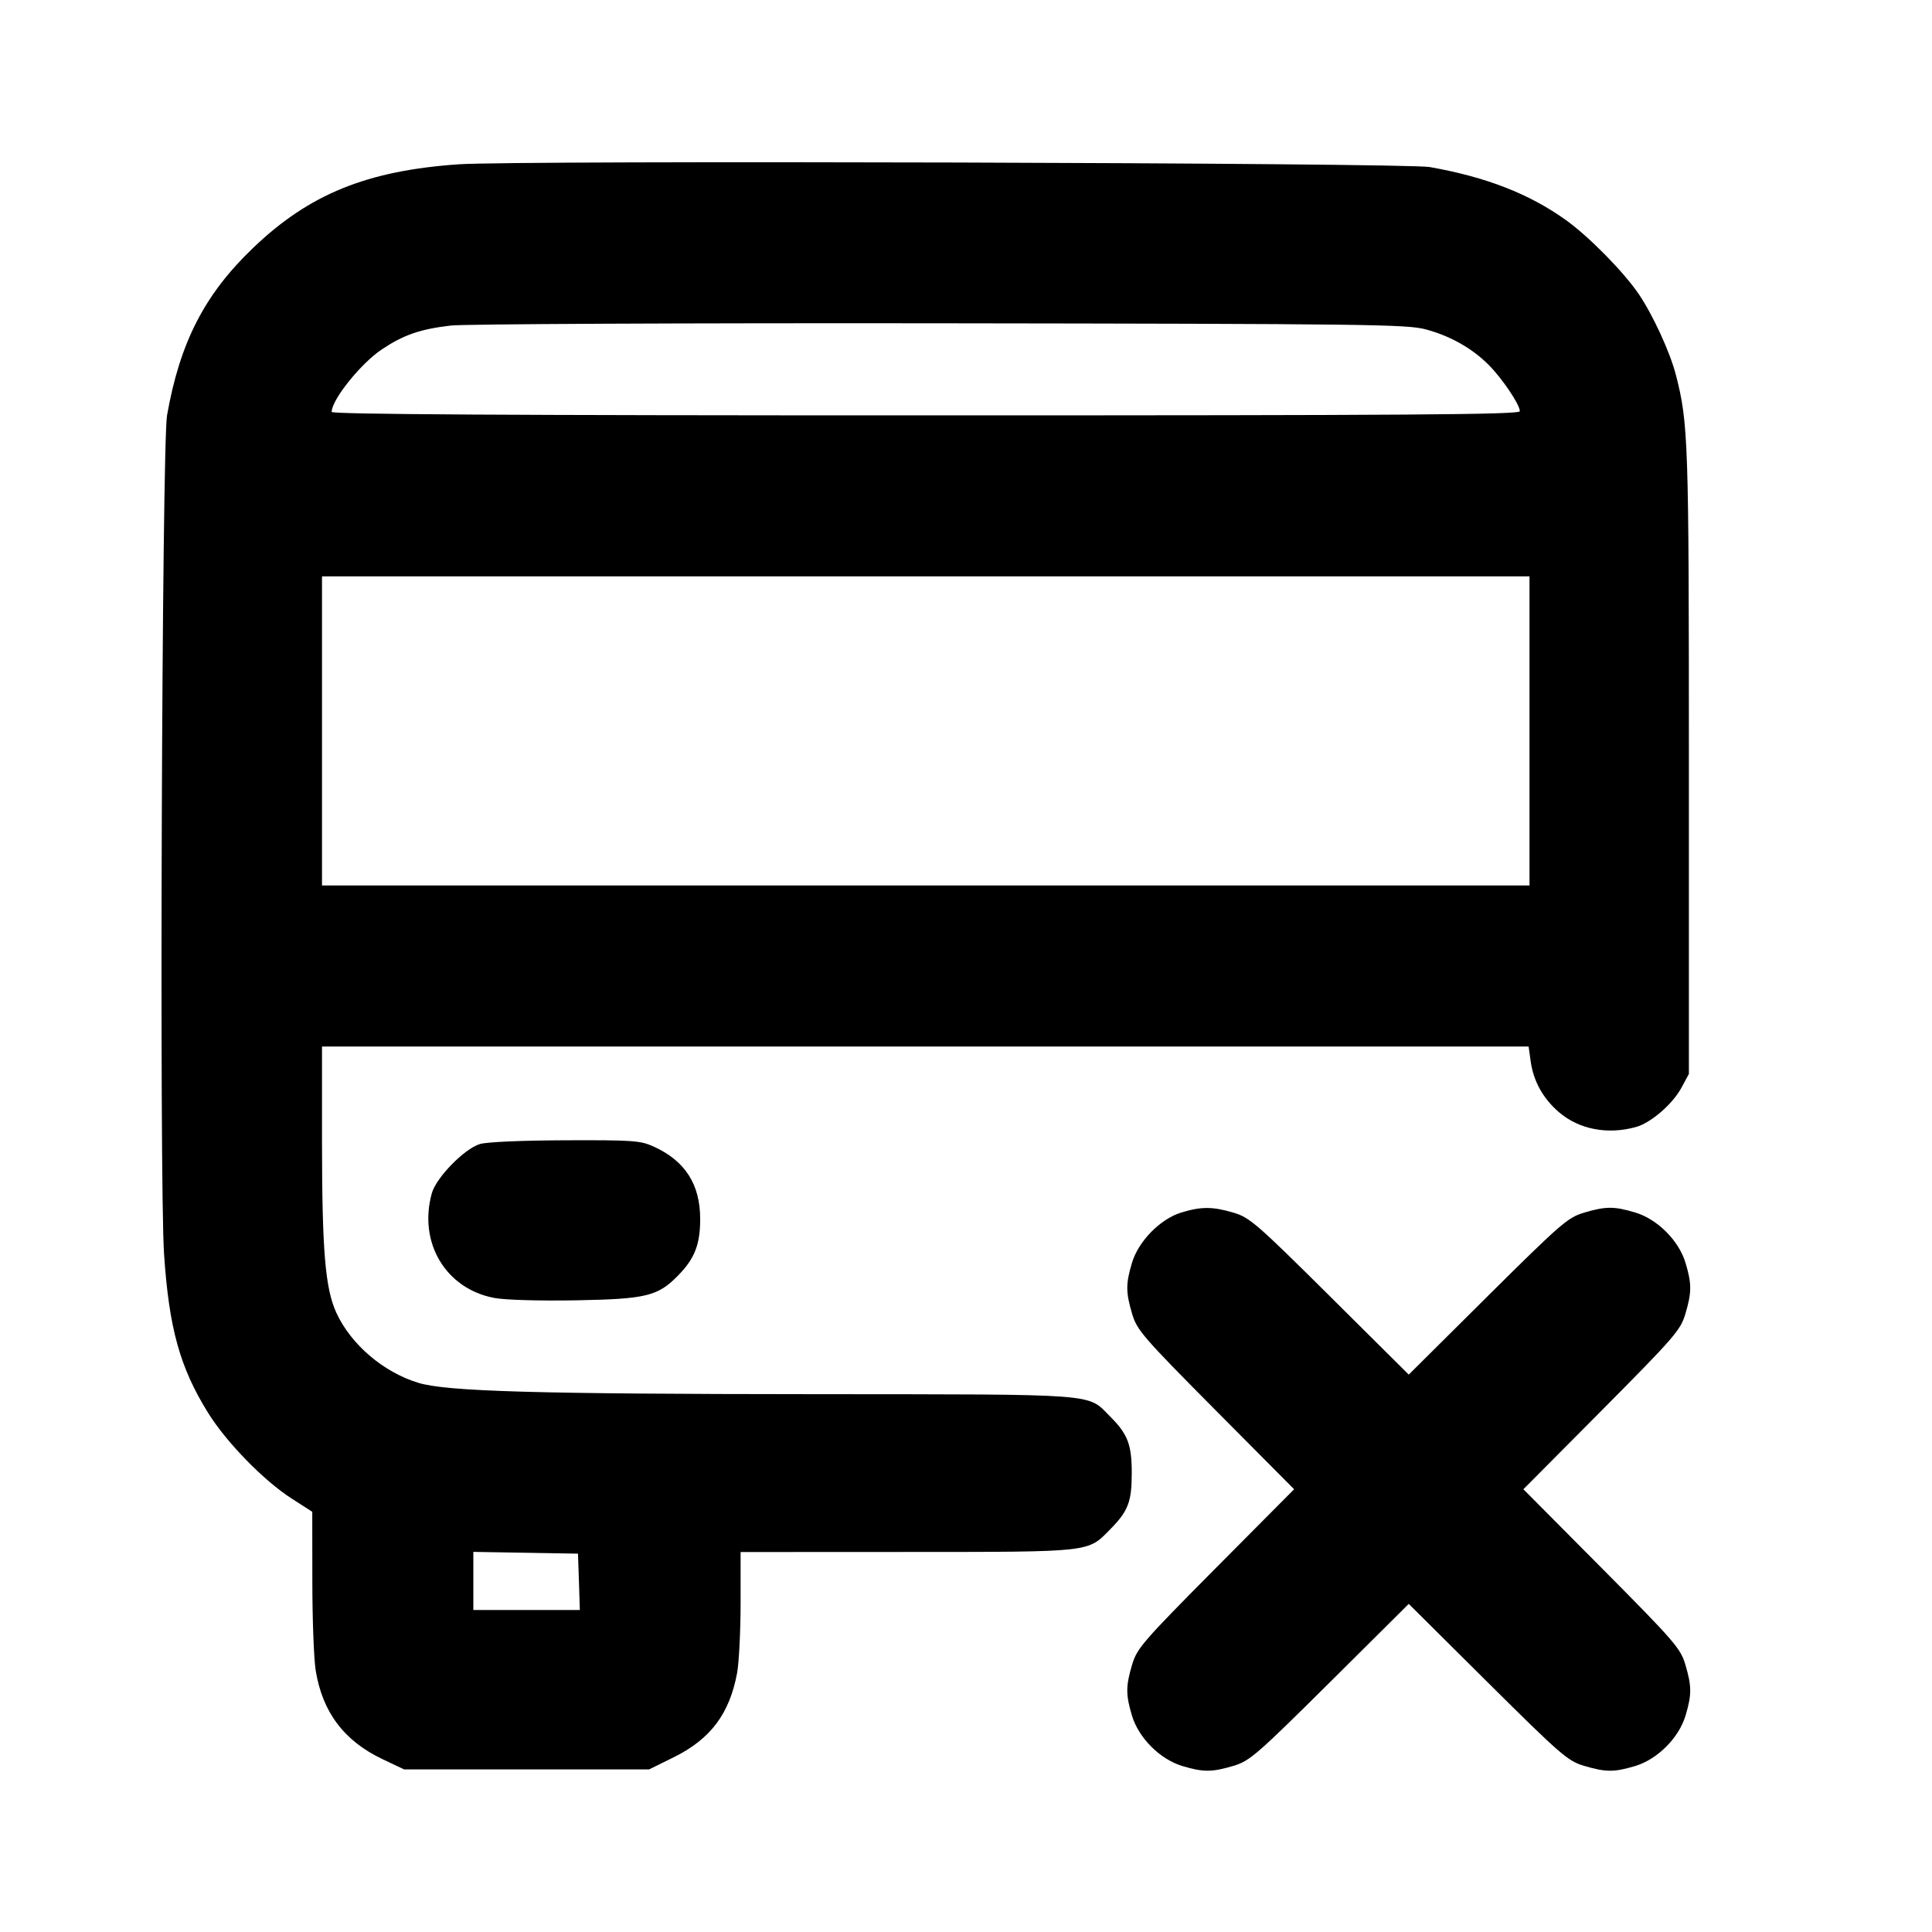 <?xml version="1.0" encoding="UTF-8" standalone="no"?>
<svg xmlns="http://www.w3.org/2000/svg" width="24" height="24"><path d="M5.697 2.041 C 4.559 2.120,3.842 2.411,3.146 3.078 C 2.542 3.655,2.235 4.252,2.075 5.160 C 2.011 5.526,1.978 14.699,2.038 15.580 C 2.100 16.502,2.235 16.988,2.585 17.551 C 2.813 17.918,3.282 18.399,3.630 18.620 L 3.879 18.780 3.880 19.640 C 3.880 20.113,3.899 20.614,3.922 20.753 C 4.006 21.270,4.275 21.627,4.752 21.853 L 5.020 21.980 6.542 21.980 L 8.064 21.980 8.370 21.829 C 8.827 21.603,9.063 21.289,9.157 20.780 C 9.180 20.651,9.200 20.261,9.200 19.913 L 9.200 19.280 11.270 19.279 C 13.579 19.278,13.509 19.286,13.793 18.996 C 14.015 18.771,14.059 18.655,14.059 18.300 C 14.059 17.945,14.010 17.816,13.792 17.598 C 13.500 17.306,13.709 17.322,10.120 17.319 C 6.652 17.317,5.555 17.285,5.200 17.179 C 4.765 17.048,4.359 16.702,4.178 16.307 C 4.040 16.005,4.001 15.540,4.000 14.190 L 4.000 13.000 11.495 13.000 L 18.989 13.000 19.014 13.180 C 19.048 13.430,19.168 13.646,19.366 13.816 C 19.616 14.030,19.970 14.098,20.323 14.000 C 20.510 13.948,20.781 13.713,20.891 13.506 L 20.980 13.340 20.980 9.460 C 20.980 5.470,20.973 5.258,20.818 4.655 C 20.745 4.373,20.533 3.912,20.355 3.650 C 20.166 3.373,19.737 2.938,19.454 2.735 C 18.996 2.407,18.465 2.200,17.760 2.075 C 17.455 2.022,6.427 1.990,5.697 2.041 M17.713 4.092 C 18.019 4.175,18.285 4.325,18.492 4.532 C 18.660 4.700,18.880 5.026,18.880 5.108 C 18.880 5.151,17.541 5.160,11.500 5.160 C 6.303 5.160,4.120 5.147,4.120 5.117 C 4.120 4.966,4.484 4.512,4.745 4.339 C 5.016 4.159,5.218 4.089,5.600 4.044 C 5.765 4.025,8.501 4.012,11.680 4.016 C 17.003 4.023,17.480 4.029,17.713 4.092 M19.000 9.080 L 19.000 11.000 11.500 11.000 L 4.000 11.000 4.000 9.080 L 4.000 7.160 11.500 7.160 L 19.000 7.160 19.000 9.080 M5.960 14.212 C 5.764 14.274,5.418 14.629,5.364 14.824 C 5.194 15.437,5.538 16.012,6.143 16.124 C 6.278 16.149,6.705 16.161,7.158 16.153 C 8.031 16.137,8.174 16.102,8.428 15.840 C 8.631 15.632,8.698 15.457,8.698 15.140 C 8.697 14.711,8.510 14.420,8.120 14.243 C 7.955 14.168,7.864 14.162,7.020 14.165 C 6.470 14.167,6.044 14.186,5.960 14.212 M14.673 15.063 C 14.412 15.143,14.140 15.421,14.061 15.690 C 13.984 15.949,13.984 16.053,14.064 16.322 C 14.124 16.524,14.196 16.607,15.102 17.520 L 16.076 18.500 15.102 19.480 C 14.196 20.393,14.125 20.475,14.064 20.677 C 13.984 20.947,13.984 21.051,14.061 21.310 C 14.144 21.589,14.411 21.856,14.690 21.939 C 14.949 22.016,15.053 22.016,15.323 21.936 C 15.525 21.875,15.607 21.804,16.520 20.898 L 17.500 19.924 18.480 20.898 C 19.393 21.804,19.476 21.876,19.678 21.936 C 19.947 22.016,20.051 22.016,20.310 21.939 C 20.589 21.856,20.856 21.589,20.939 21.310 C 21.016 21.051,21.016 20.947,20.936 20.678 C 20.876 20.476,20.804 20.393,19.898 19.480 L 18.924 18.500 19.898 17.520 C 20.804 16.607,20.875 16.525,20.936 16.323 C 21.016 16.053,21.016 15.949,20.939 15.690 C 20.856 15.411,20.589 15.144,20.310 15.061 C 20.051 14.984,19.947 14.984,19.678 15.064 C 19.476 15.124,19.393 15.196,18.480 16.102 L 17.500 17.076 16.520 16.102 C 15.607 15.196,15.525 15.125,15.323 15.064 C 15.062 14.987,14.921 14.987,14.673 15.063 M7.192 19.650 L 7.203 20.000 6.542 20.000 L 5.880 20.000 5.880 19.639 L 5.880 19.278 6.530 19.289 L 7.180 19.300 7.192 19.650" stroke="none" fill-rule="evenodd"/></svg>